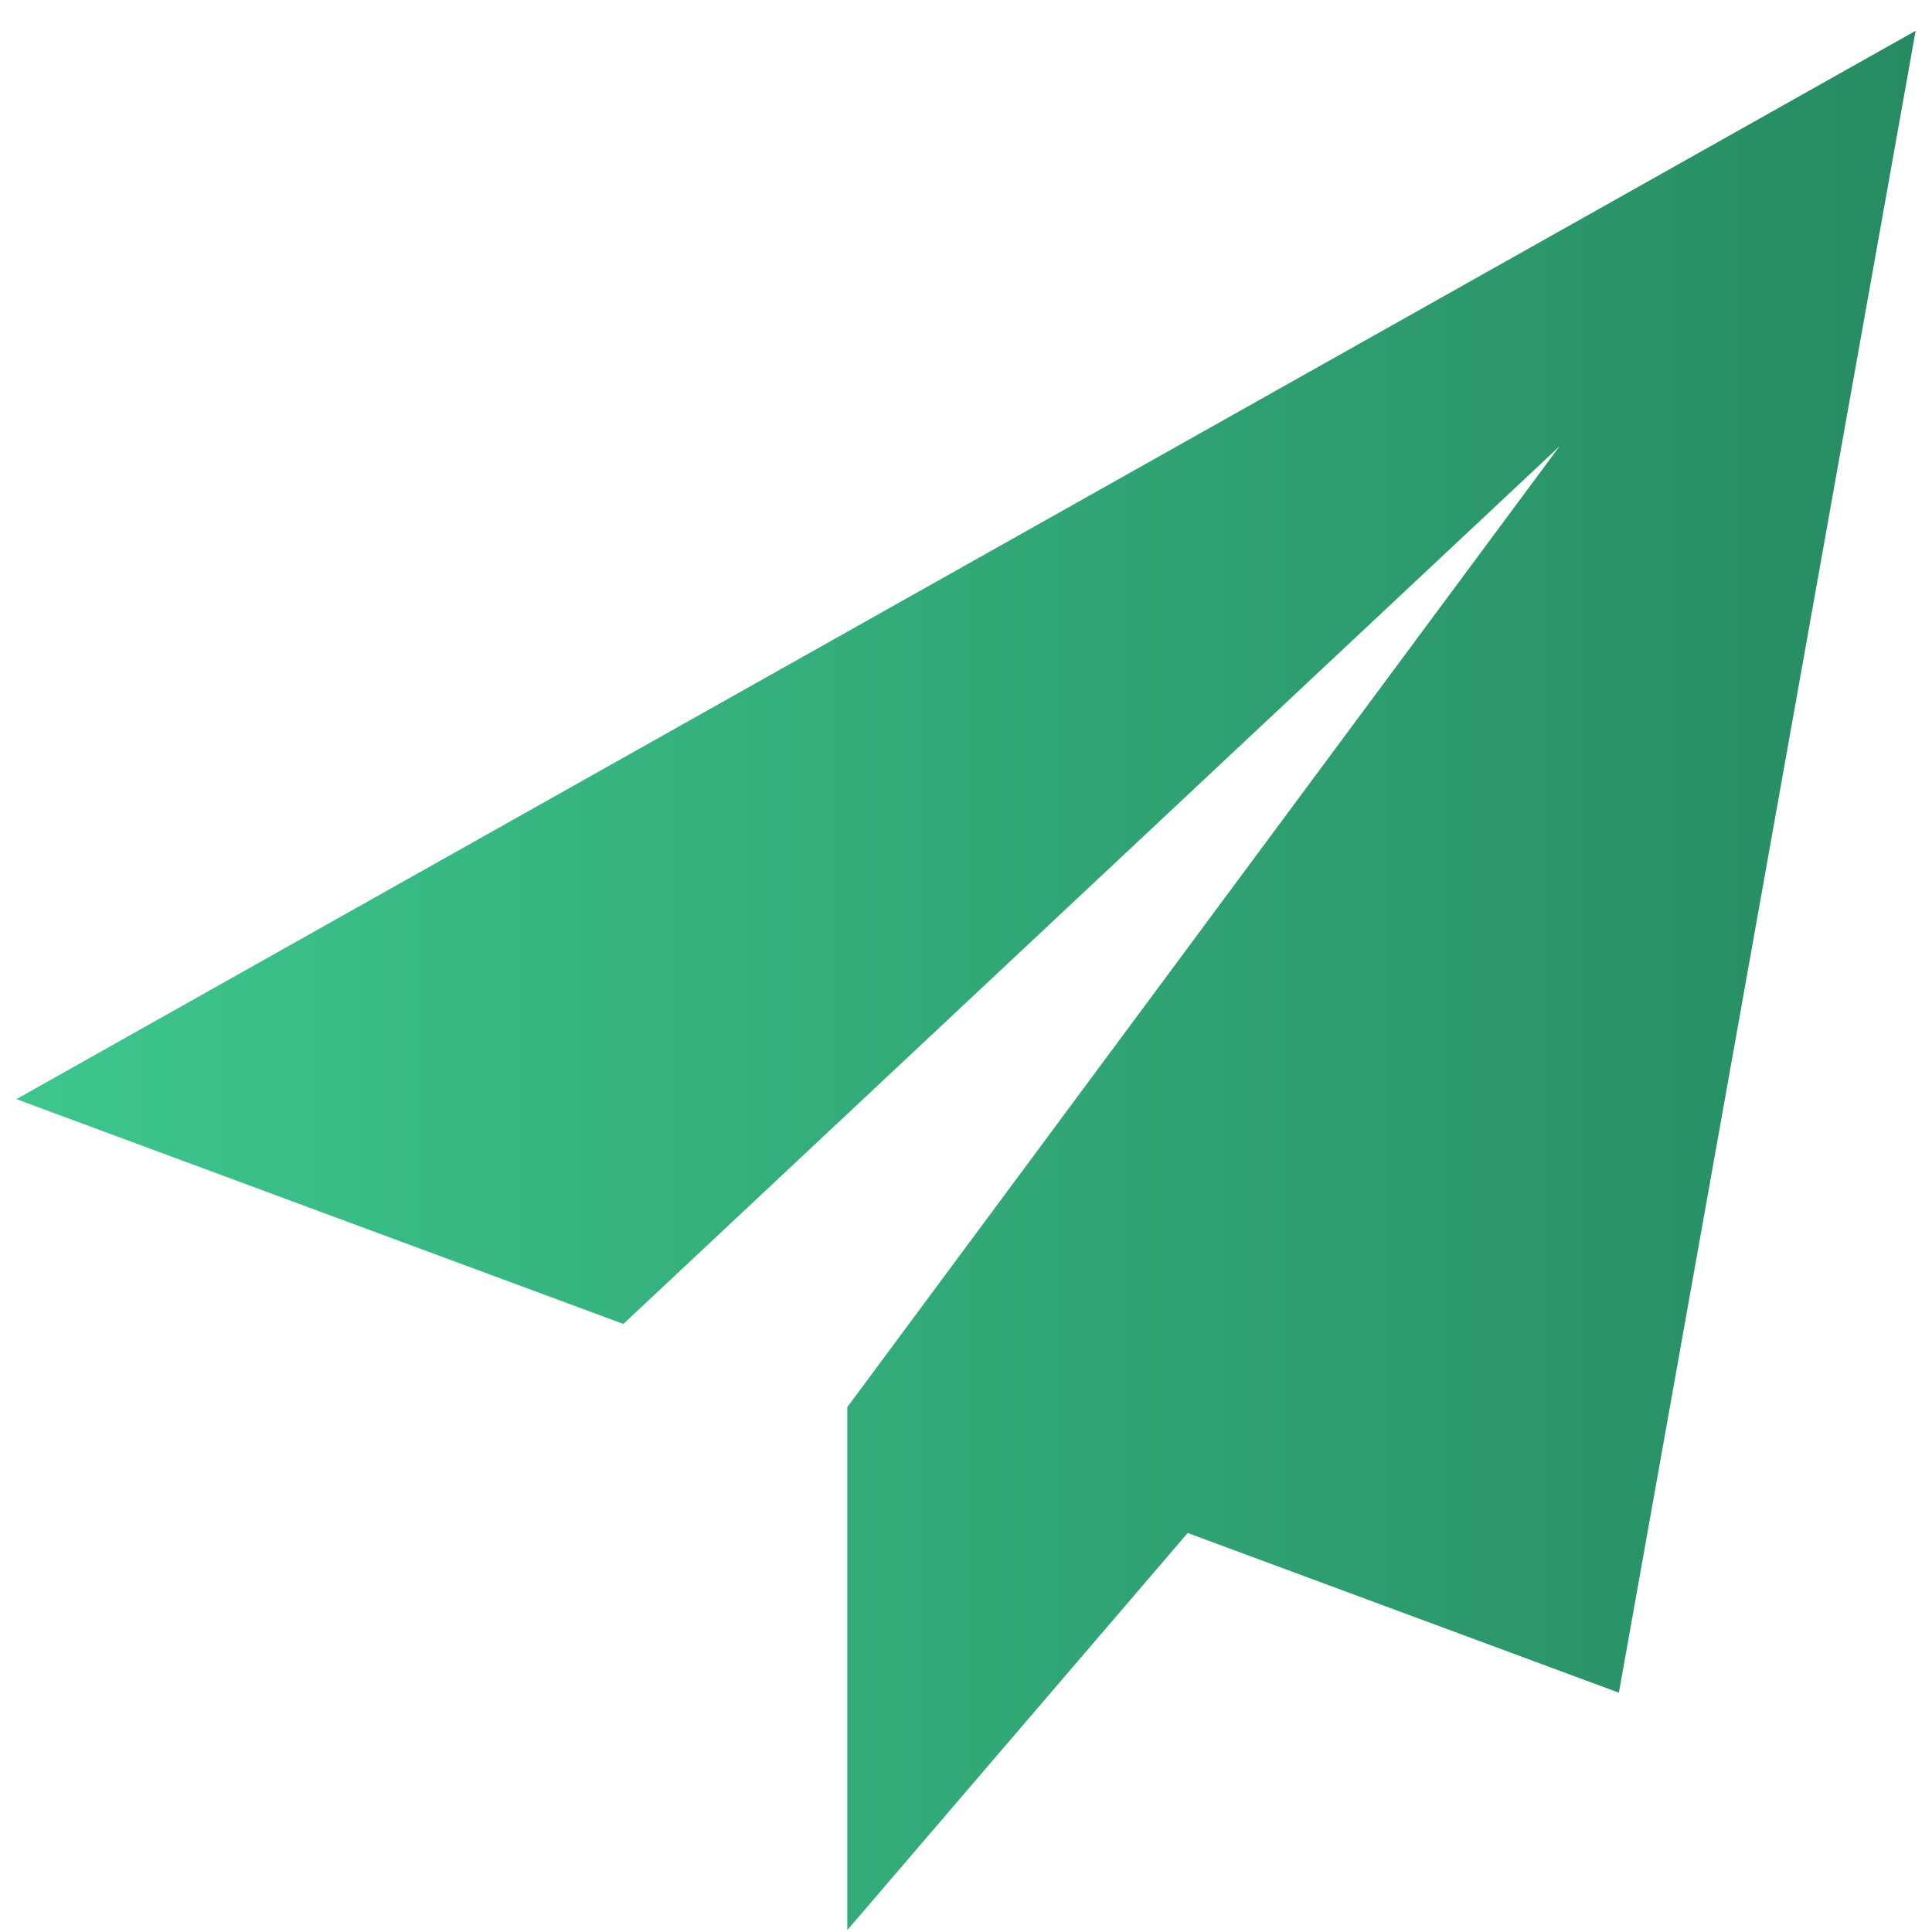 <svg width="59" height="59" viewBox="0 0 59 59" fill="none" xmlns="http://www.w3.org/2000/svg">
<g id="email 1" clip-path="url(#clip0_2_10807)">
<g id="Group">
<path id="Vector" d="M58.5 0.941L0.5 33.566L19.036 40.431L47.625 13.629L25.879 42.966L25.897 42.973L25.875 42.966V58.941L36.27 46.815L49.438 51.692L58.5 0.941Z" fill="url(#paint0_linear_2_10807)"/>
</g>
</g>
<defs>
<linearGradient id="paint0_linear_2_10807" x1="0.5" y1="58.941" x2="58.5" y2="58.941" gradientUnits="userSpaceOnUse">
<stop stop-color="#3DC68D"/>
<stop offset="1" stop-color="#278B62"/>
</linearGradient>
<clipPath id="clip0_2_10807">
<rect width="58" height="58" fill="white" transform="translate(0.5 0.941)"/>
</clipPath>
</defs>
</svg>
